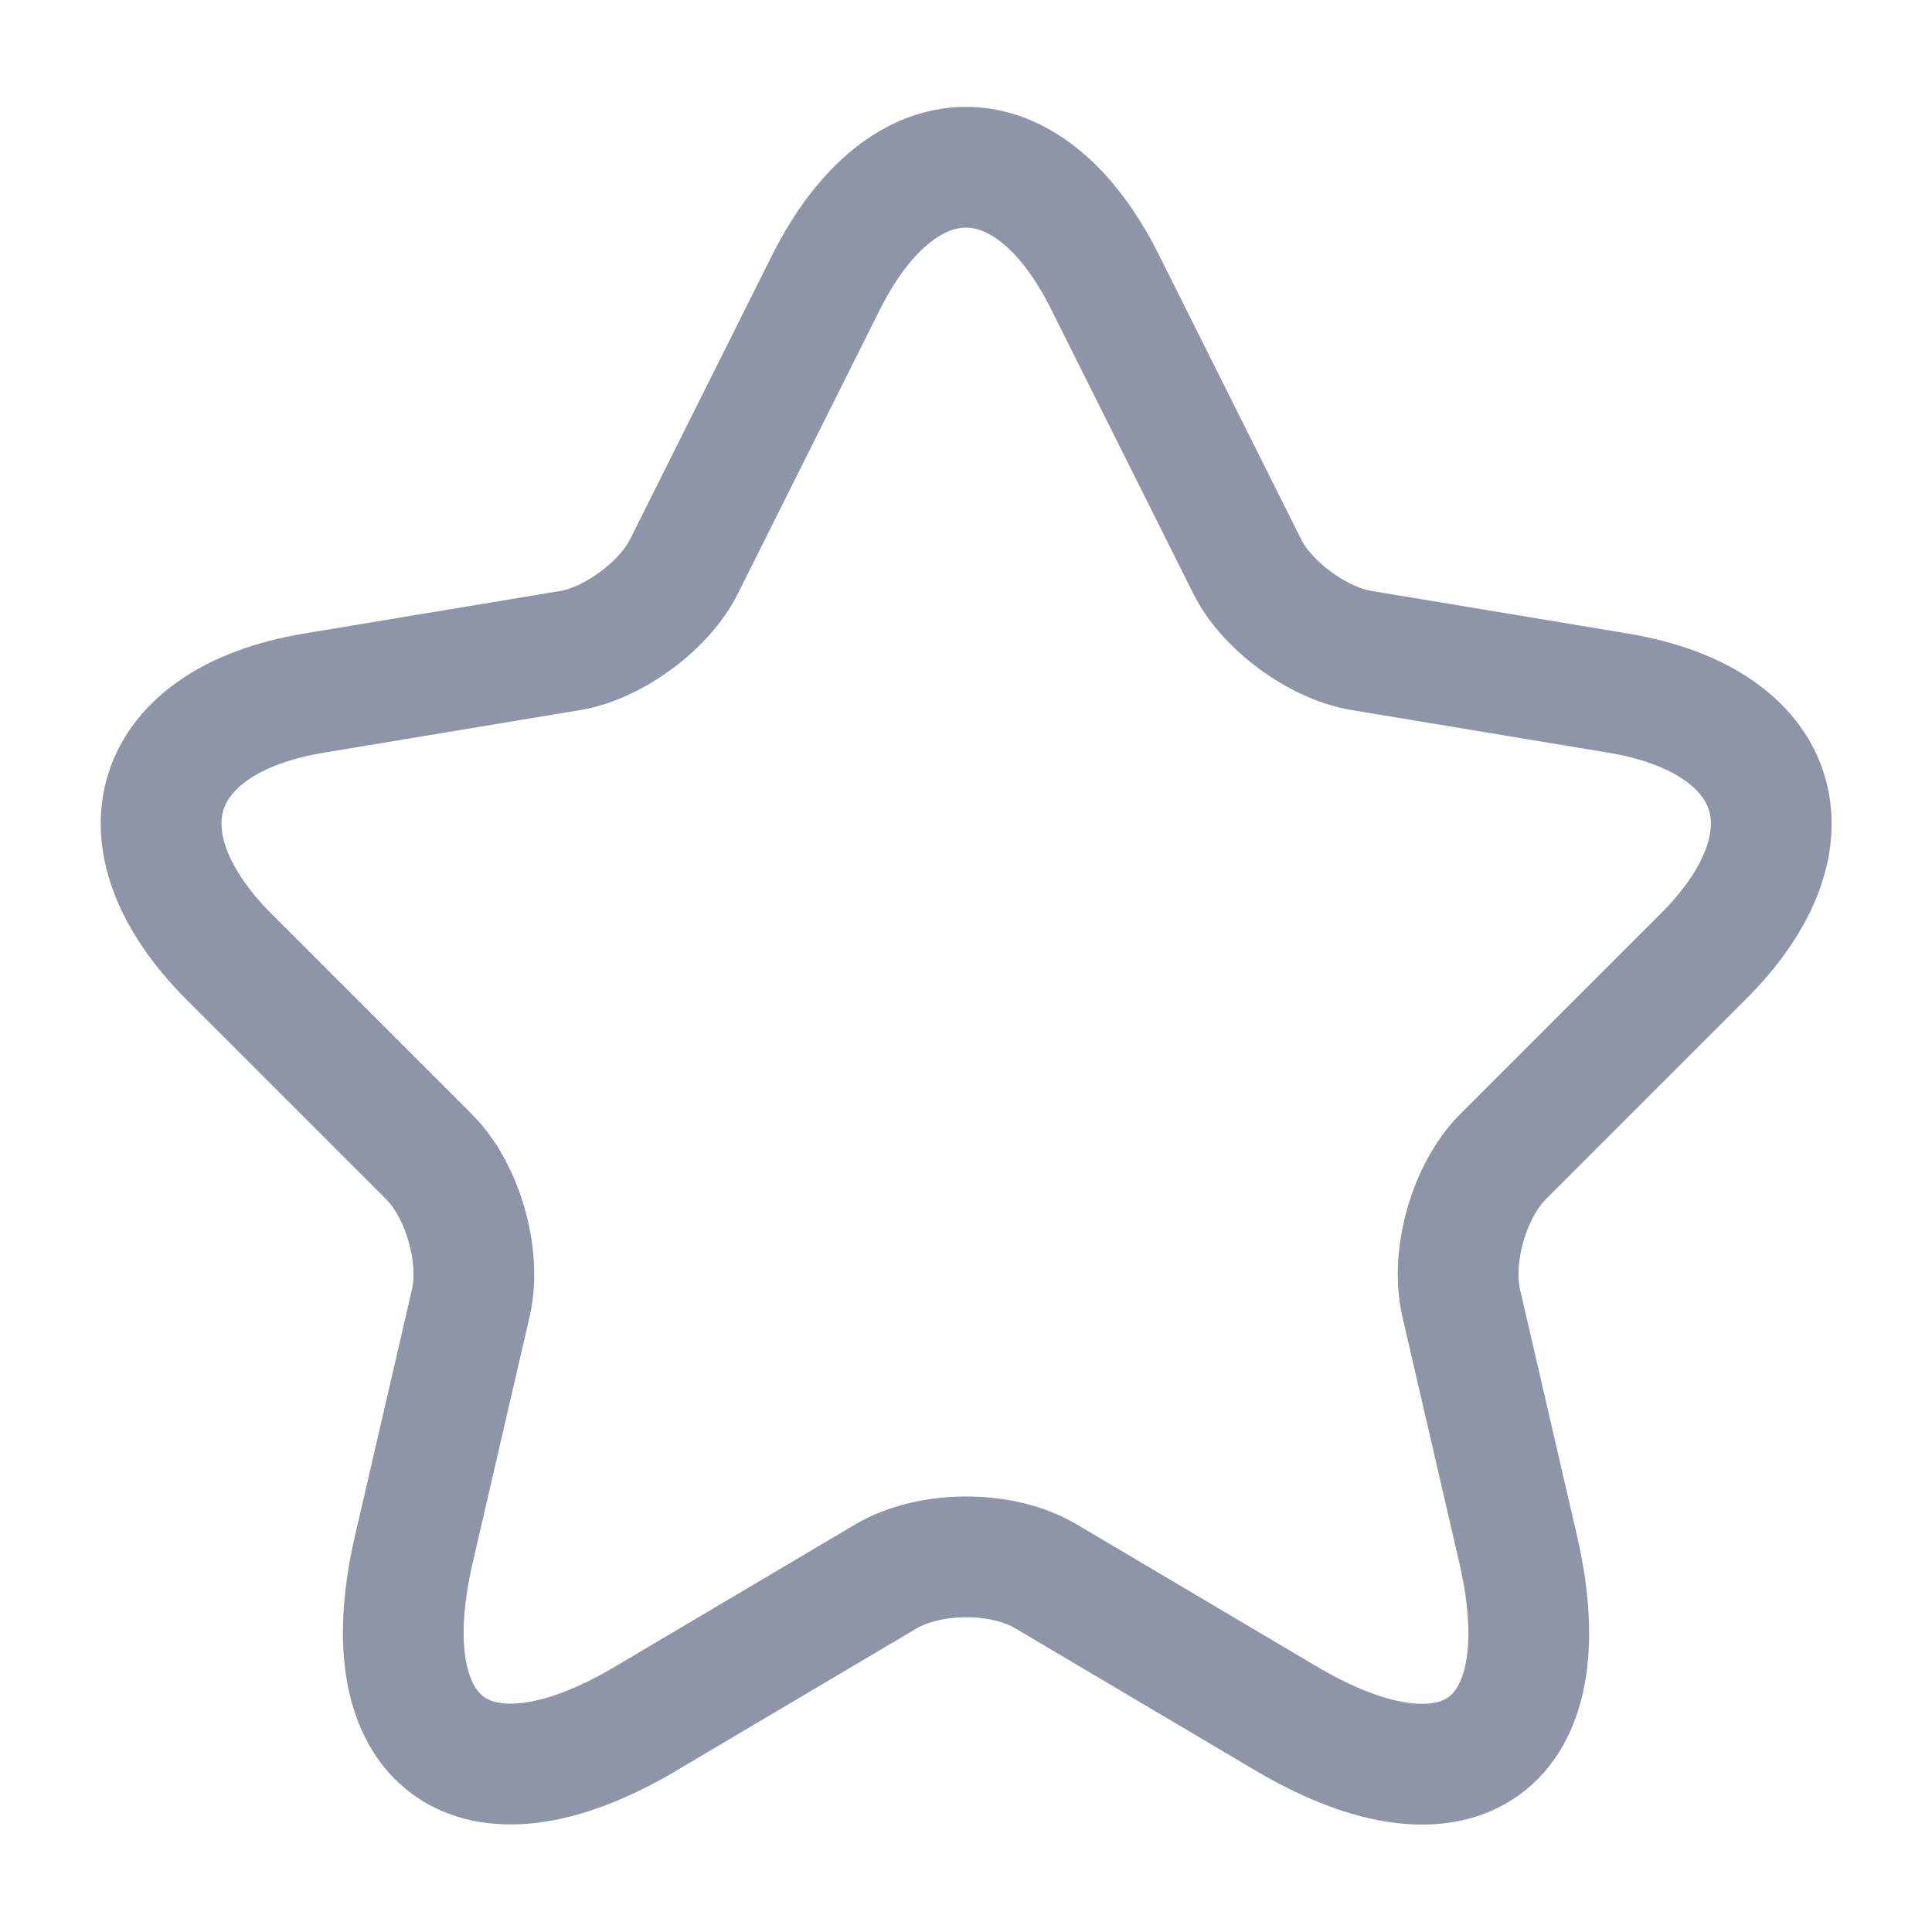 <svg width="24" height="24" viewBox="0 0 24 24" fill="none" xmlns="http://www.w3.org/2000/svg">
<path d="M13.73 3.51L15.49 7.03C15.73 7.52 16.37 7.99 16.91 8.08L20.1 8.61C22.14 8.95 22.62 10.43 21.15 11.89L18.67 14.37C18.25 14.79 18.02 15.6 18.15 16.18L18.86 19.25C19.42 21.68 18.13 22.62 15.98 21.35L12.99 19.58C12.45 19.26 11.56 19.26 11.01 19.58L8.02 21.35C5.88 22.62 4.58 21.67 5.14 19.25L5.85 16.18C5.98 15.6 5.75 14.79 5.33 14.37L2.85 11.89C1.39 10.43 1.86 8.95 3.9 8.61L7.09 8.08C7.62 7.99 8.26 7.52 8.5 7.03L10.26 3.51C11.22 1.6 12.78 1.6 13.73 3.51Z" stroke="#8E95A9" stroke-width="1.5" stroke-linecap="round" stroke-linejoin="round"/>
</svg>
